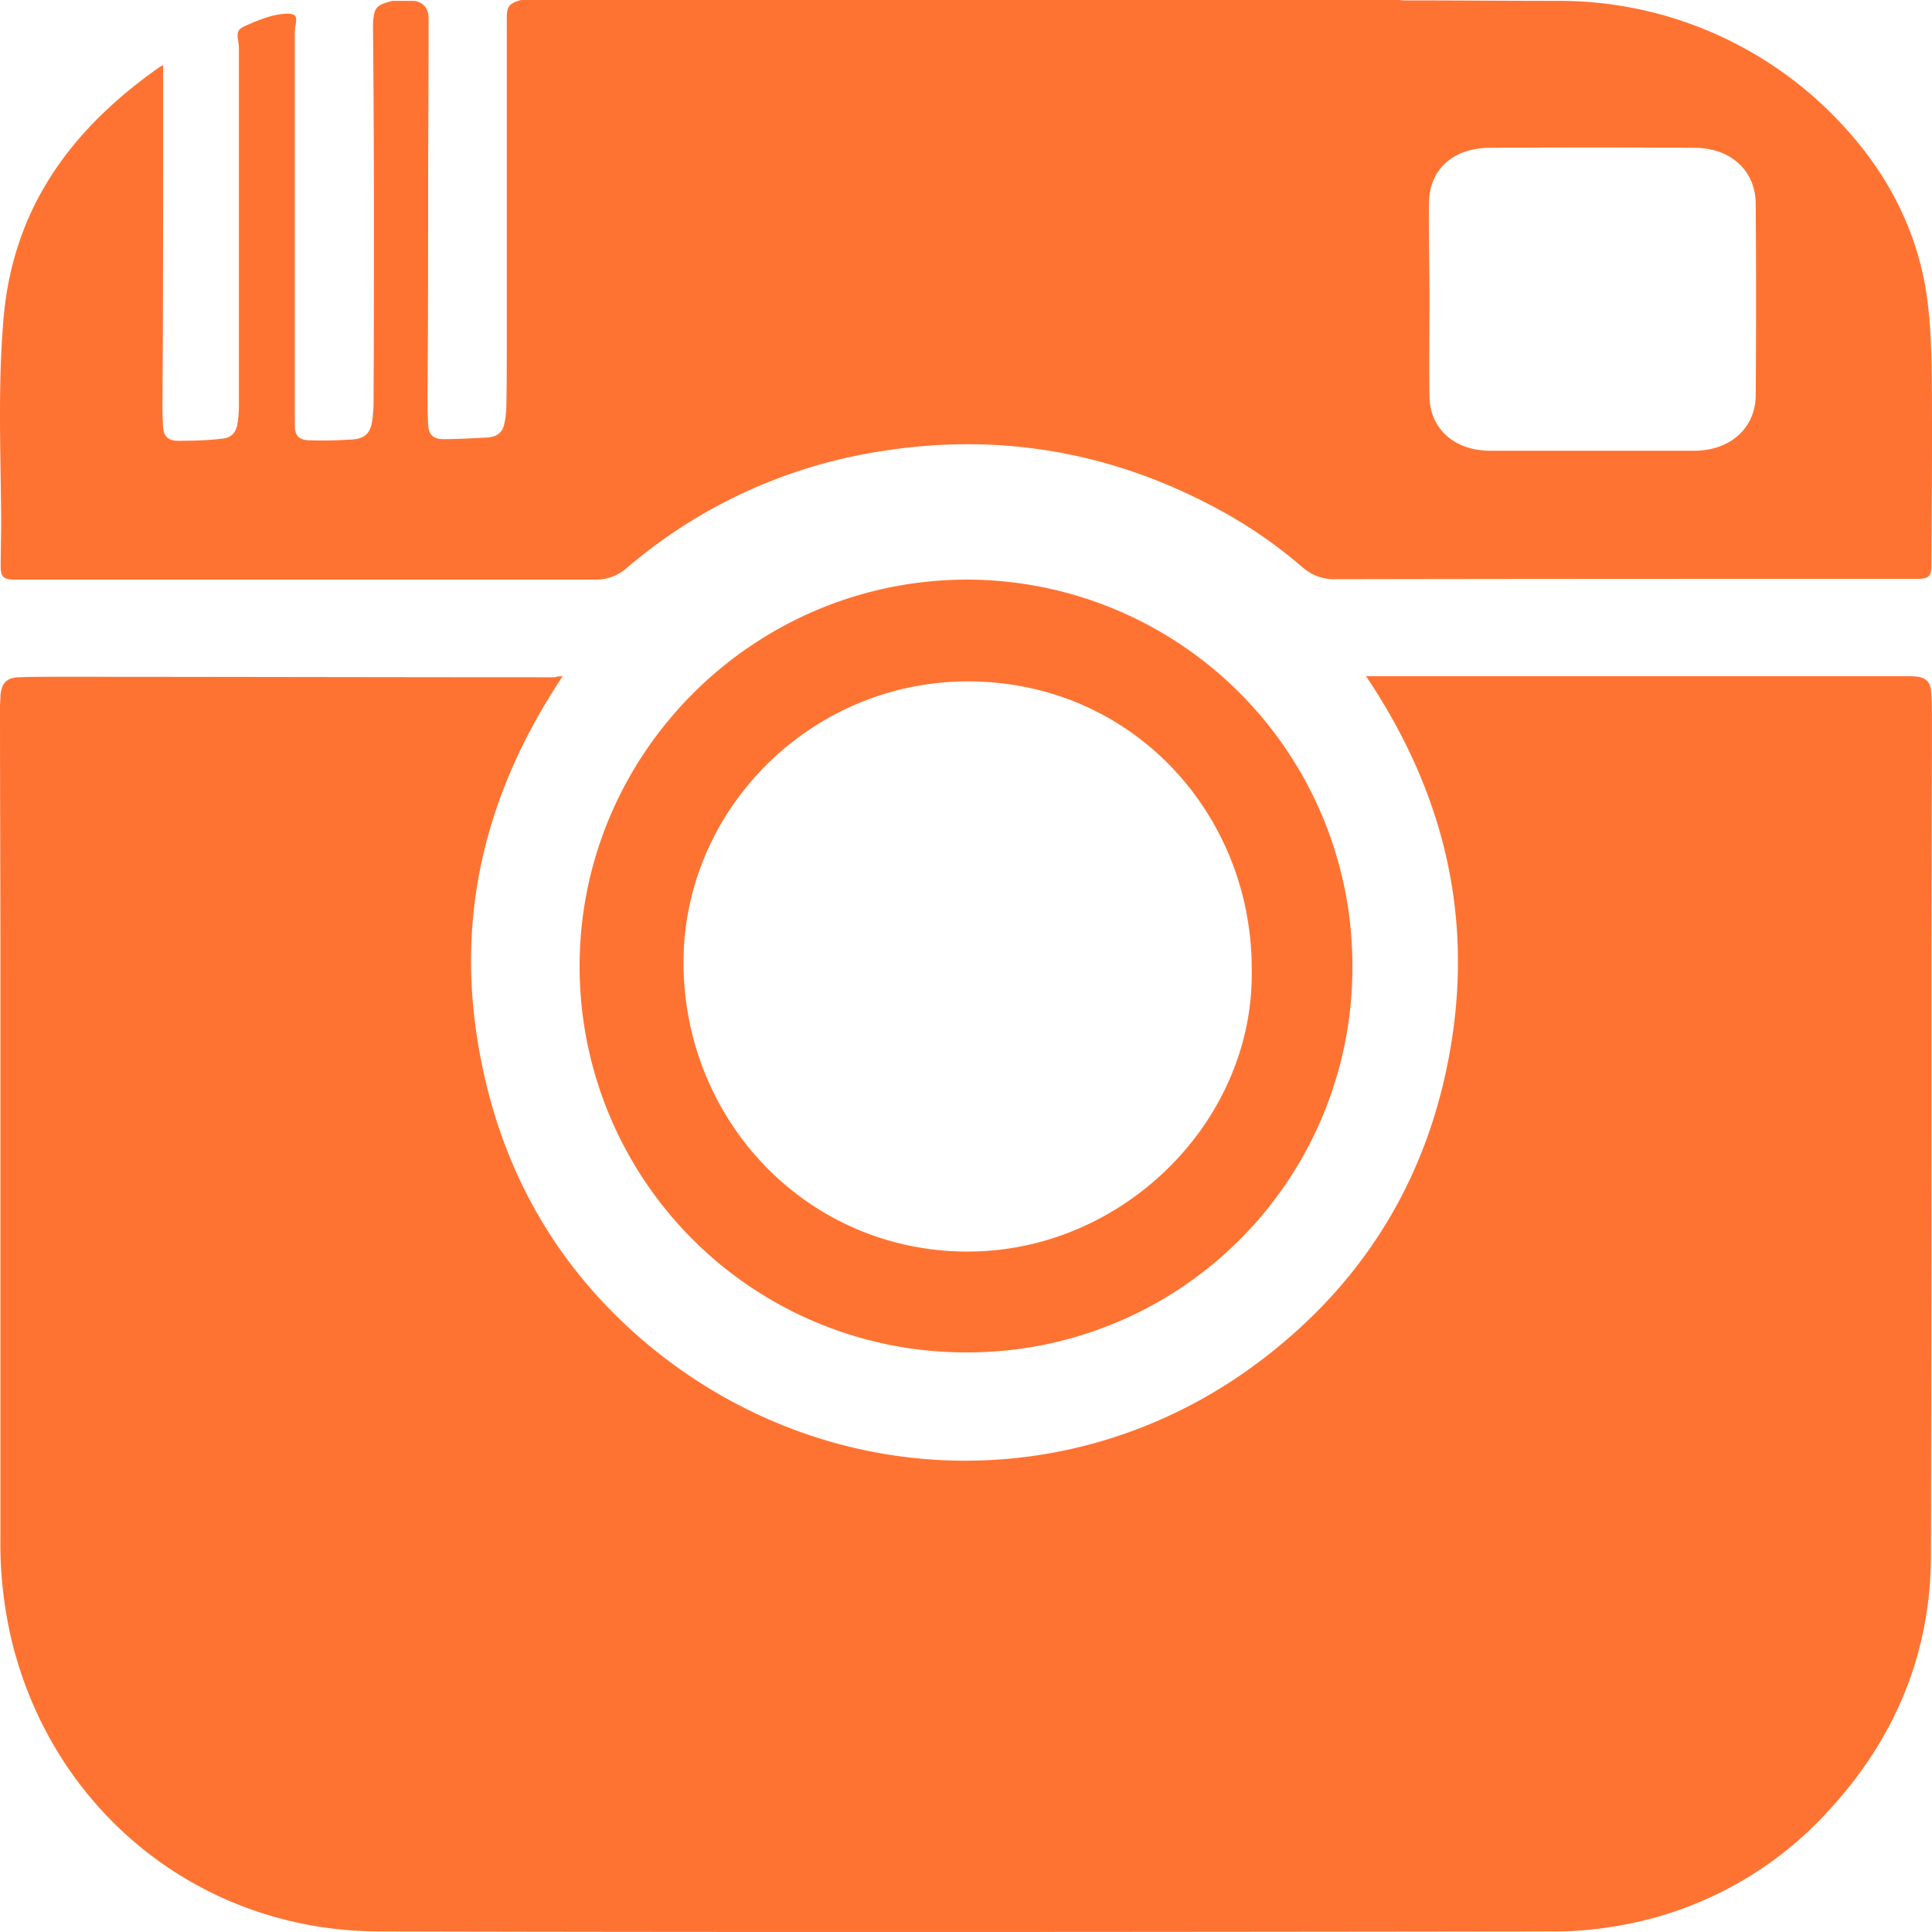 <svg xmlns="http://www.w3.org/2000/svg" width="20" height="20" viewBox="0 0 20 20">
    <g fill="#FF7332" fill-rule="evenodd">
        <path fill-rule="nonzero" d="M4.062.009h.233c.113.027.142.098.142.191v.085c0 .569-.005 1.143-.005 1.712 0 .627 0 1.254-.005 1.881 0 .174-.005.347.005.516.005.103.049.152.16.152.157 0 .313-.01.469-.018.087-.01.146-.058.16-.143a.898.898 0 0 0 .02-.16c.005-.2.005-.4.005-.596V.213c0-.12 0-.177.15-.213h9.075c.02 0 .044.004.064.004.54 0 1.082.005 1.618.005a3.988 3.988 0 0 1 2.9 1.263c.448.476.745 1.019.867 1.637.063.329.073.667.078 1 .005.65 0 1.304-.005 1.953 0 .102-.03.13-.141.13h-.068c-1.989 0-3.972 0-5.96.004a.49.49 0 0 1-.332-.116 4.844 4.844 0 0 0-.858-.596c-1.106-.605-2.295-.818-3.562-.605a5.276 5.276 0 0 0-2.583 1.2.484.484 0 0 1-.337.121H.158c-.122 0-.151-.027-.151-.138 0-.164.005-.329.005-.49-.005-.689-.035-1.378.024-2.067.034-.418.141-.823.331-1.201.293-.578.746-1.032 1.292-1.415l.03-.013v.022c0 1.09 0 2.18-.006 3.265 0 .151-.005.302.005.454.005.102.054.146.16.146.152 0 .303-.004.45-.022.097-.009.146-.062.16-.156.01-.057.015-.115.015-.173V.52c0-.026 0-.053-.005-.08-.02-.124-.01-.138.112-.19.122-.054.244-.099.375-.108.098-.004.122.018.107.103a.607.607 0 0 0-.01.093v4.07c0 .102.045.15.157.15.146.005.287 0 .433-.008.132-.009.19-.062.21-.187a1.46 1.46 0 0 0 .015-.209c.004-.654.004-1.307.004-1.957 0-.65-.004-1.294-.01-1.943.01-.178.03-.2.2-.245zm10.736 3.087c0 .338-.005.68 0 1.018.01.33.263.552.629.552h2.11c.375 0 .638-.236.638-.579.005-.658.005-1.316 0-1.974 0-.343-.253-.579-.628-.583-.712-.004-1.419-.004-2.13 0-.37.004-.614.218-.624.556-.005.338.005.672.005 1.01z"/>
        <path d="M5.825 7c-.775 1.162-1.107 2.417-.877 3.8.2 1.206.74 2.226 1.662 3.036 1.847 1.613 4.499 1.72 6.439.25 1.102-.834 1.765-1.947 1.979-3.315.215-1.368-.112-2.619-.887-3.771H19.74c.035 0 .069 0 .108.005.083.01.132.054.141.137.01.113.01.23.01.348 0 .834-.005 1.672-.005 2.506 0 2.04 0 4.075-.005 6.115-.005 1-.365 1.868-1.033 2.604a3.803 3.803 0 0 1-2.179 1.216c-.22.039-.444.063-.663.063-4.065.005-8.126.01-12.191 0-1.838-.005-3.359-1.23-3.797-2.99a4.347 4.347 0 0 1-.122-1.065v-5.703C.005 9.266 0 8.29 0 7.32c0-.044.005-.089.005-.128.014-.122.063-.176.19-.181.127-.005.258-.005.385-.005 1.72 0 3.441.005 5.167.005.02-.01.044-.01.078-.01z"/>
        <path d="M10.015 6A3.995 3.995 0 0 1 14 10.01 3.983 3.983 0 0 1 9.99 14 3.995 3.995 0 0 1 6 9.995C6.005 7.792 7.807 6 10.015 6zm2.943 4.05c.01-1.64-1.264-3.02-2.983-2.996-1.63.025-2.948 1.382-2.898 3 .049 1.634 1.363 2.946 3.022 2.901 1.565-.044 2.879-1.366 2.859-2.906z"/>
    </g>
</svg>
